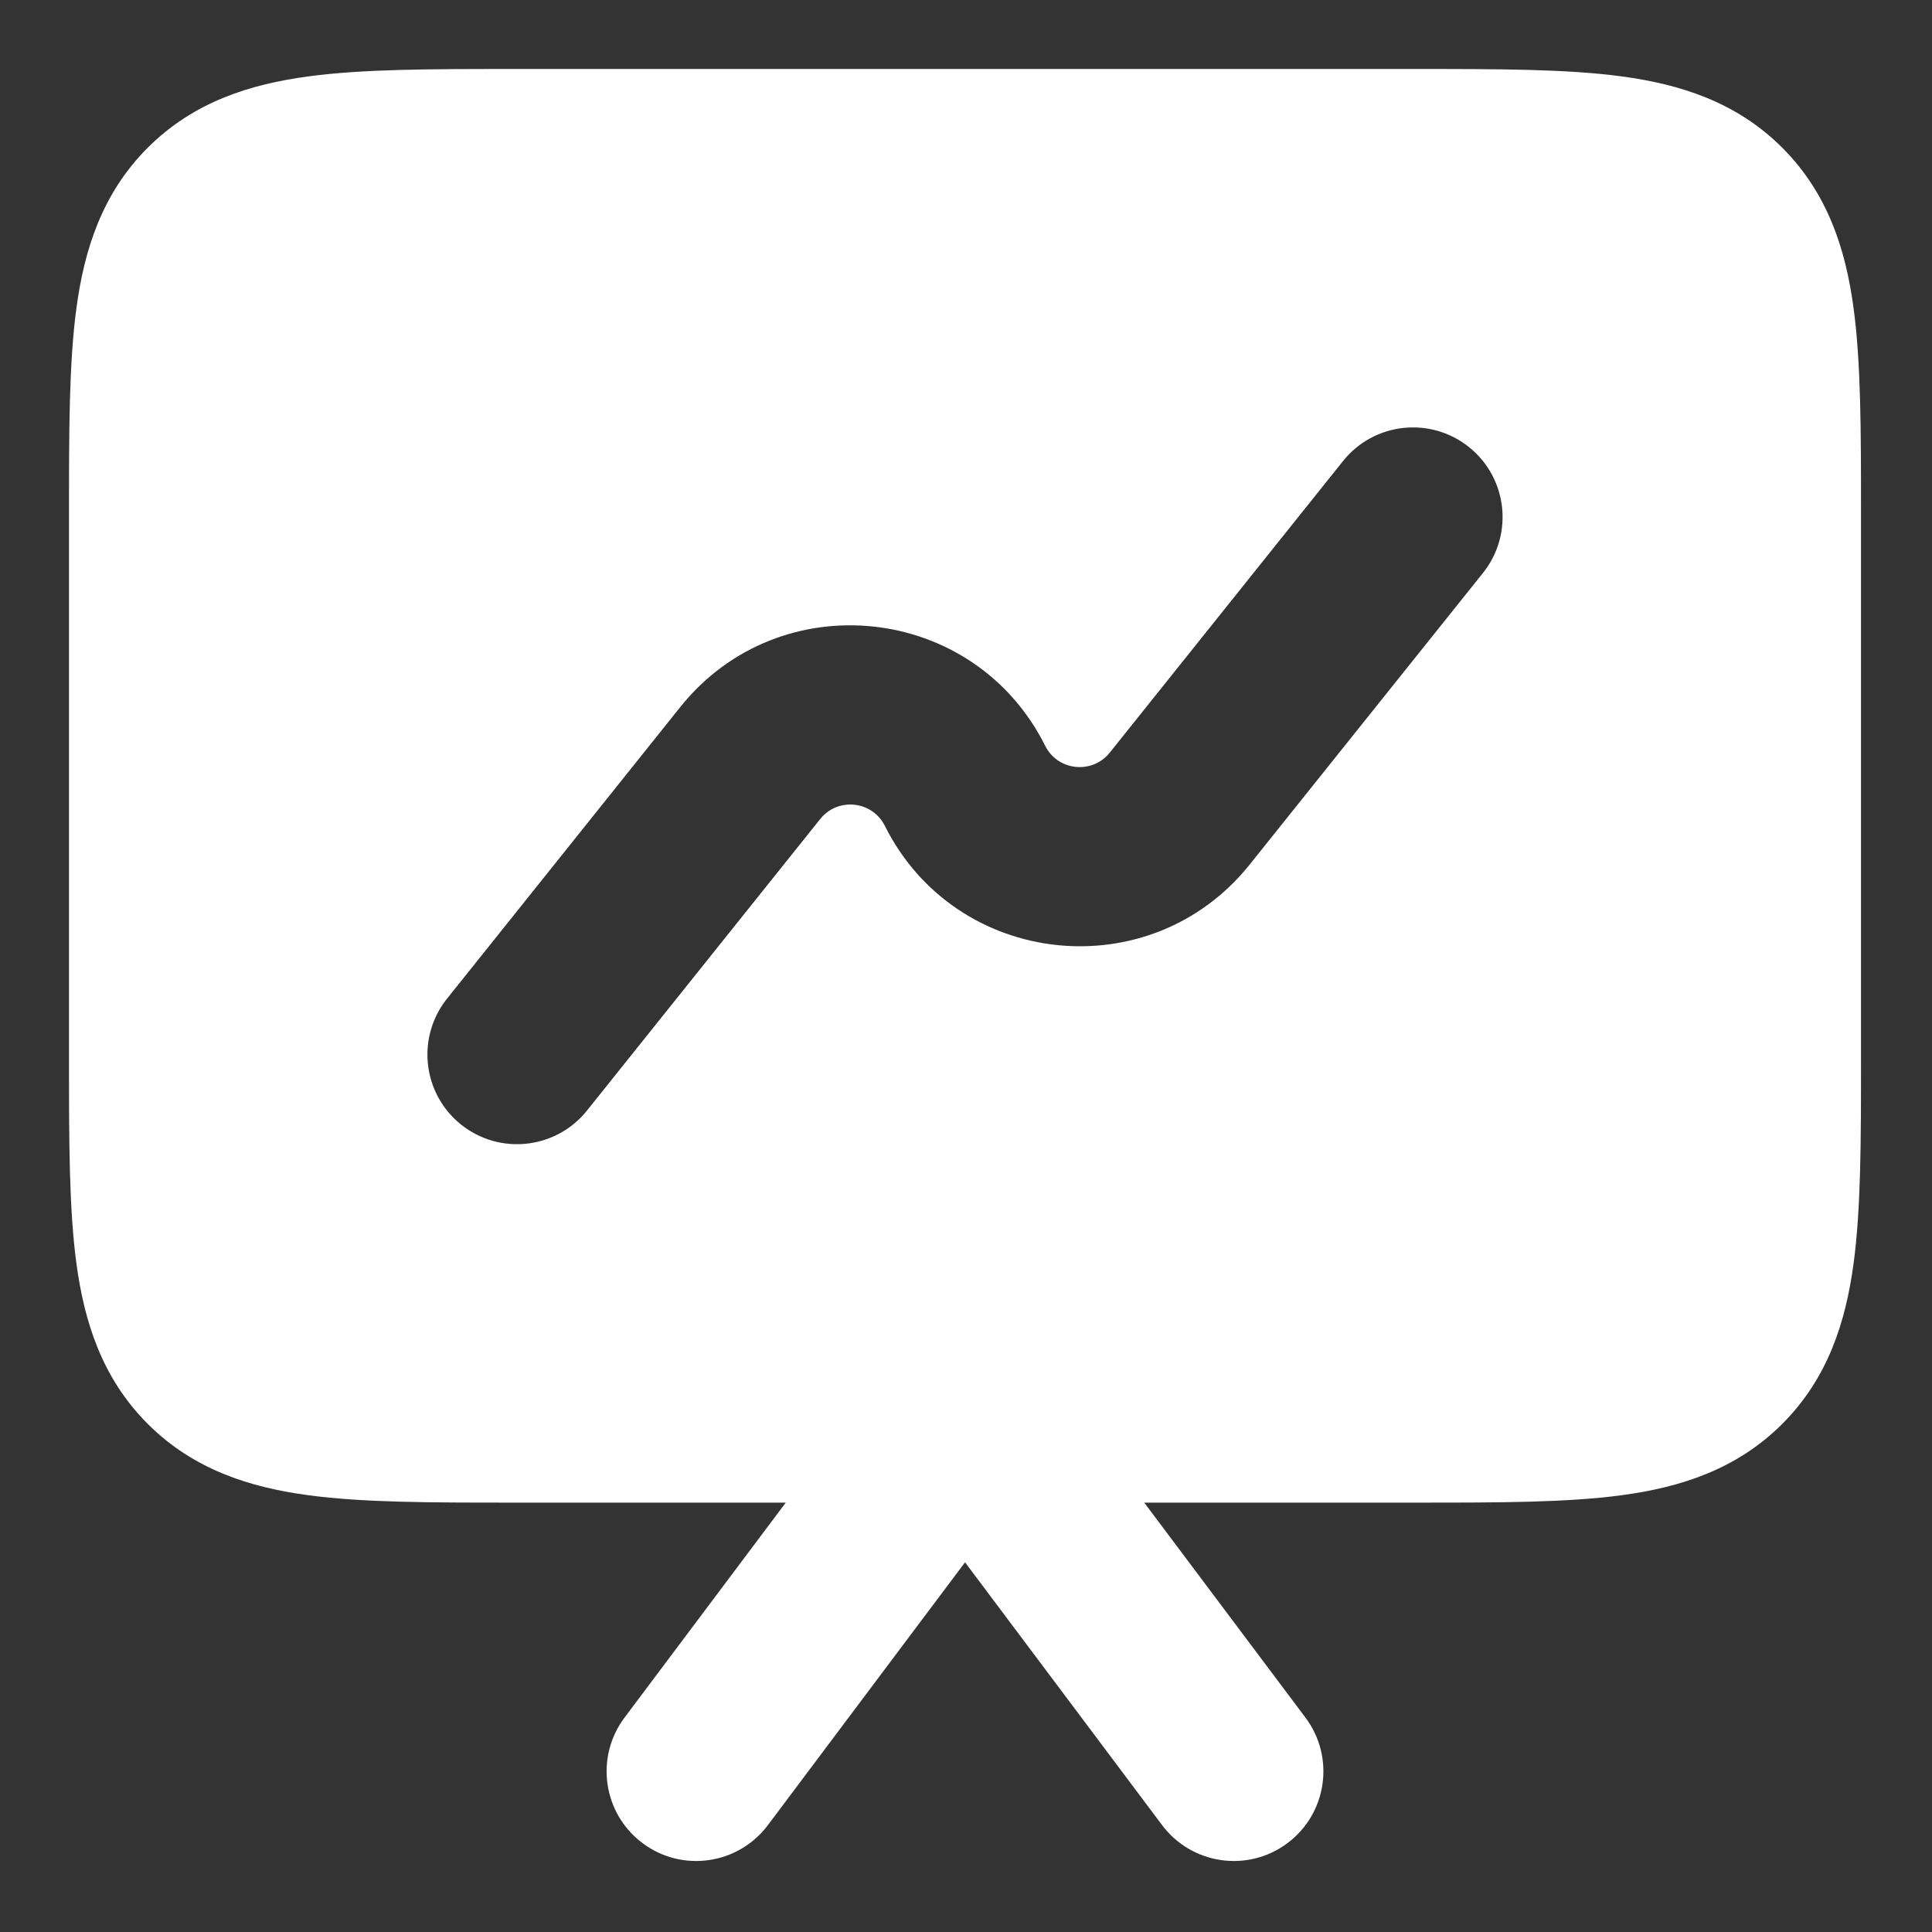 <svg width="28" height="28" viewBox="0 0 28 28" fill="none" xmlns="http://www.w3.org/2000/svg">
<rect x="0" y="0" width="28" height="28" fill="#333333" stroke="none"/>
<path fill-rule="evenodd" clip-rule="evenodd" d="M26.971 7.493V7.407C26.971 6.256 26.971 5.264 26.864 4.47C26.75 3.619 26.492 2.803 25.83 2.141C25.168 1.479 24.352 1.221 23.501 1.107C22.707 1 21.715 1 20.564 1H20.478H7.407C6.256 1 5.264 1 4.47 1.107C3.619 1.221 2.803 1.479 2.141 2.141C1.479 2.803 1.221 3.619 1.107 4.47C1 5.264 1 6.256 1 7.407V15.37C1 16.521 1 17.512 1.107 18.307C1.221 19.158 1.479 19.974 2.141 20.636C2.803 21.298 3.619 21.556 4.47 21.67C5.264 21.777 6.256 21.777 7.407 21.777H11.388L9.051 24.893C8.621 25.467 8.737 26.281 9.311 26.711C9.884 27.142 10.698 27.025 11.129 26.451L13.986 22.642L16.842 26.451C17.273 27.025 18.087 27.142 18.66 26.711C19.234 26.281 19.35 25.467 18.92 24.893L16.583 21.777H20.564C21.715 21.777 22.707 21.777 23.501 21.67C24.352 21.556 25.168 21.298 25.83 20.636C26.492 19.974 26.75 19.158 26.864 18.307C26.971 17.512 26.971 16.521 26.971 15.37V7.493ZM21.289 6.479C21.849 6.927 21.94 7.744 21.492 8.304L18.112 12.529C16.673 14.328 13.854 14.029 12.824 11.969C12.642 11.604 12.142 11.551 11.887 11.87L8.507 16.095C8.059 16.655 7.242 16.746 6.682 16.298C6.122 15.85 6.031 15.033 6.479 14.473L9.859 10.247C11.298 8.449 14.117 8.747 15.147 10.808C15.329 11.173 15.829 11.226 16.084 10.907L19.464 6.682C19.912 6.122 20.729 6.031 21.289 6.479Z" fill="white"/>
</svg>
